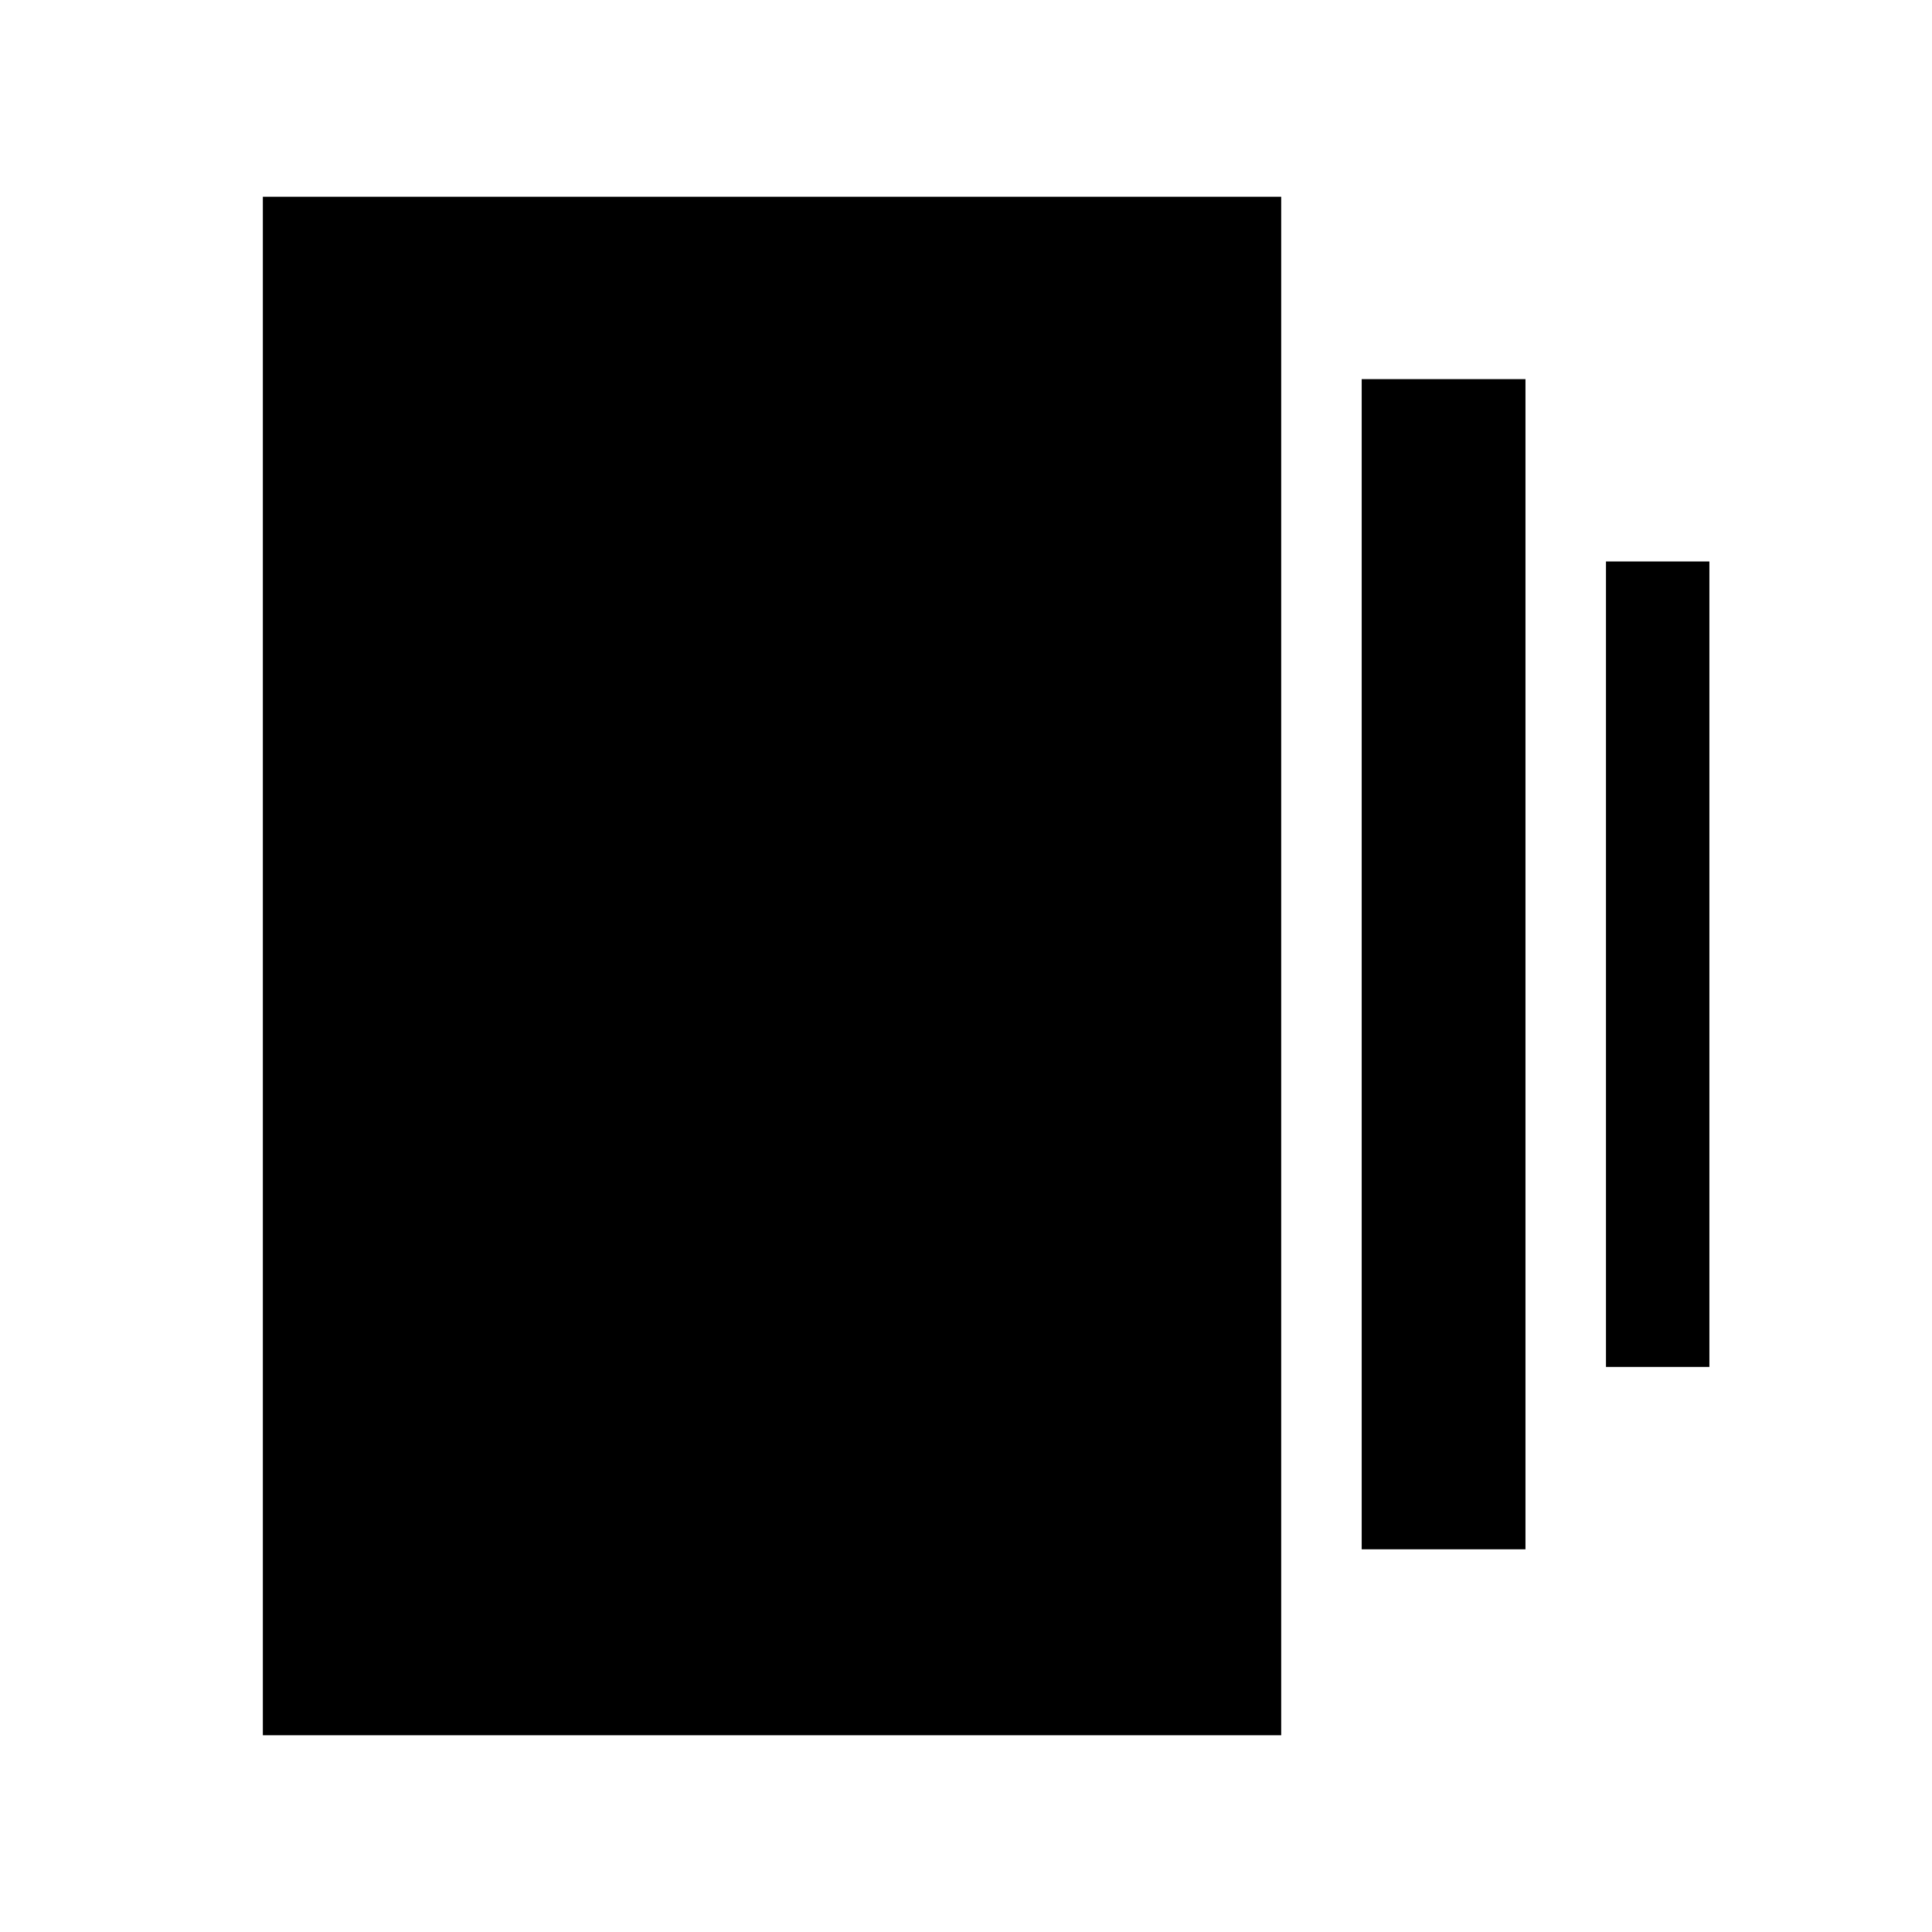 <svg xmlns="http://www.w3.org/2000/svg" height="24" viewBox="0 -960 960 960" width="24"><path d="M676.62-190.15v-581.47H758v581.47h-81.38ZM130.61-97.77v-764.46h506.01v764.46H130.61Zm667.39-183V-681h51.39v400.23H798Z"/></svg>